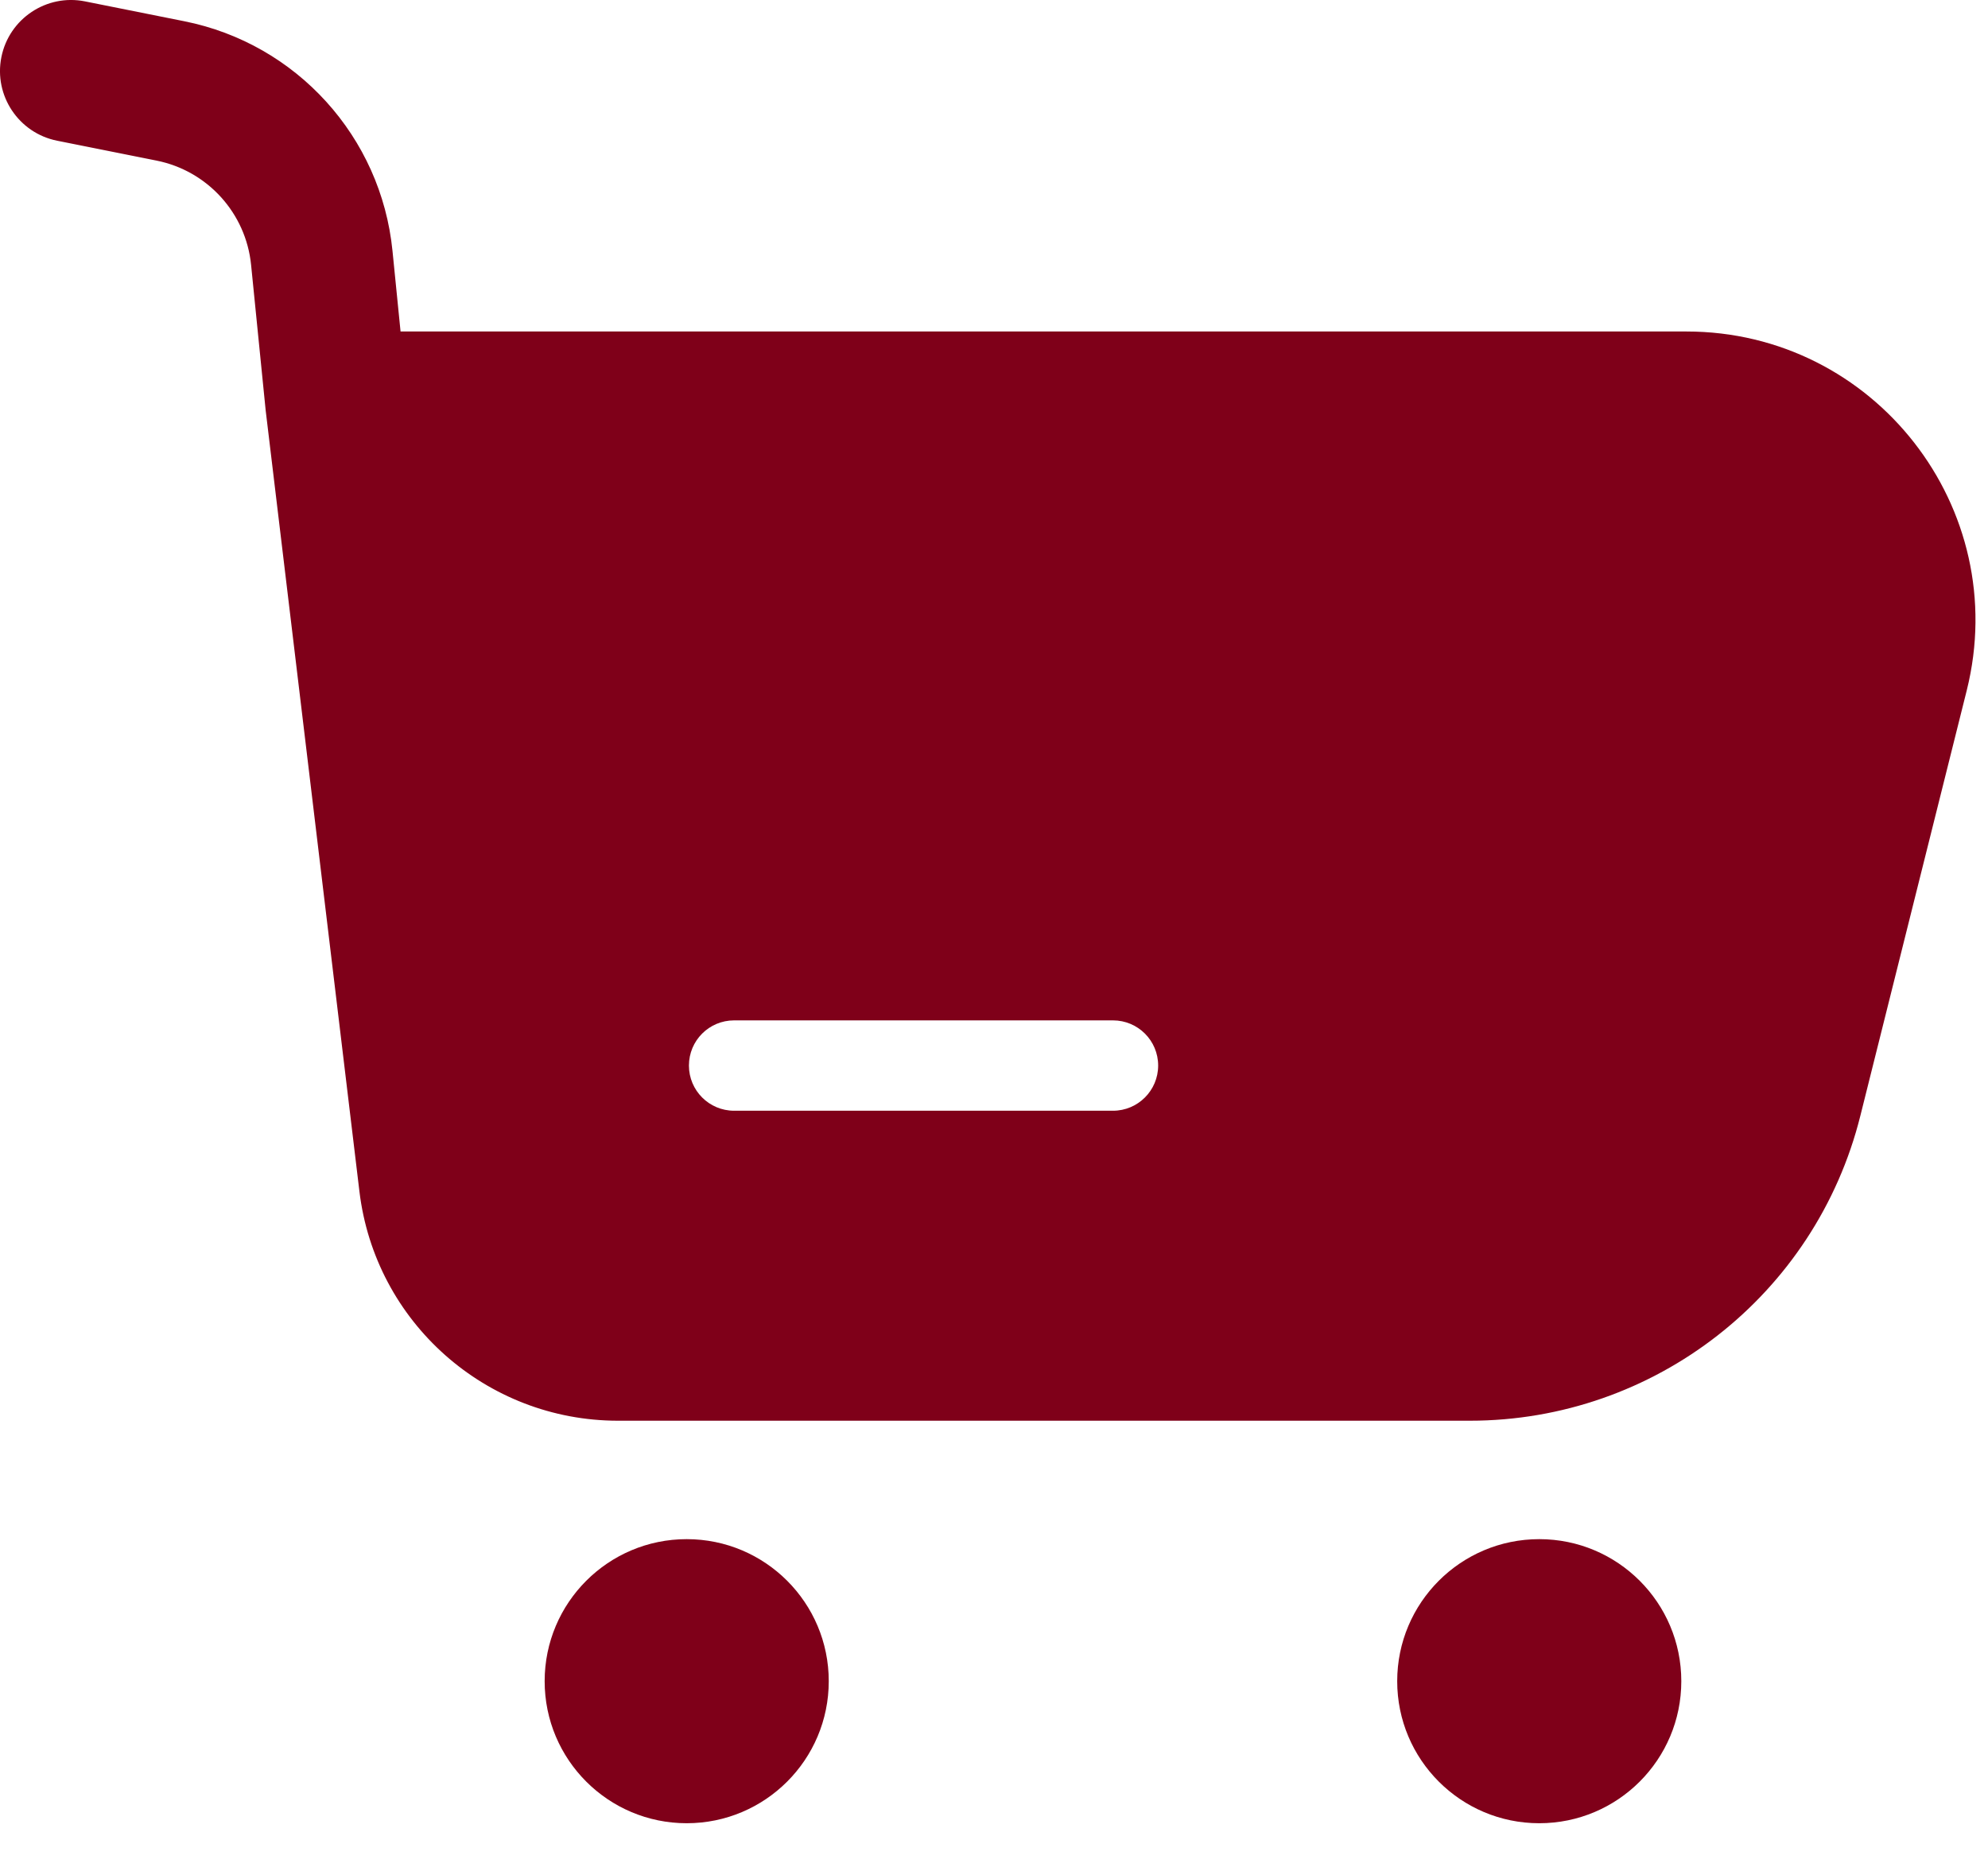 <svg width="33" height="31" viewBox="0 0 33 31" fill="none" xmlns="http://www.w3.org/2000/svg">
<path fill-rule="evenodd" clip-rule="evenodd" d="M0.023 0.948C0.151 0.31 0.772 -0.105 1.411 0.023L3.061 0.353C4.924 0.726 6.326 2.272 6.515 4.163L6.649 5.503H27.994C31.114 5.503 33.403 8.435 32.647 11.462L30.881 18.523C30.138 21.498 27.465 23.585 24.398 23.585H10.259C8.07 23.585 6.226 21.95 5.966 19.776L4.41 6.812L4.168 4.397C4.082 3.538 3.445 2.835 2.598 2.666L0.948 2.336C0.31 2.208 -0.105 1.587 0.023 0.948ZM12.186 16.939C11.771 16.939 11.436 17.274 11.436 17.689C11.436 18.103 11.771 18.439 12.186 18.439H18.475C18.889 18.439 19.225 18.103 19.225 17.689C19.225 17.274 18.889 16.939 18.475 16.939H12.186Z" fill="#7F0019"/>
<circle cx="11.399" cy="27.909" r="2.358" fill="#7F0019"/>
<circle cx="25.551" cy="27.909" r="2.358" fill="#7F0019"/>
</svg>

